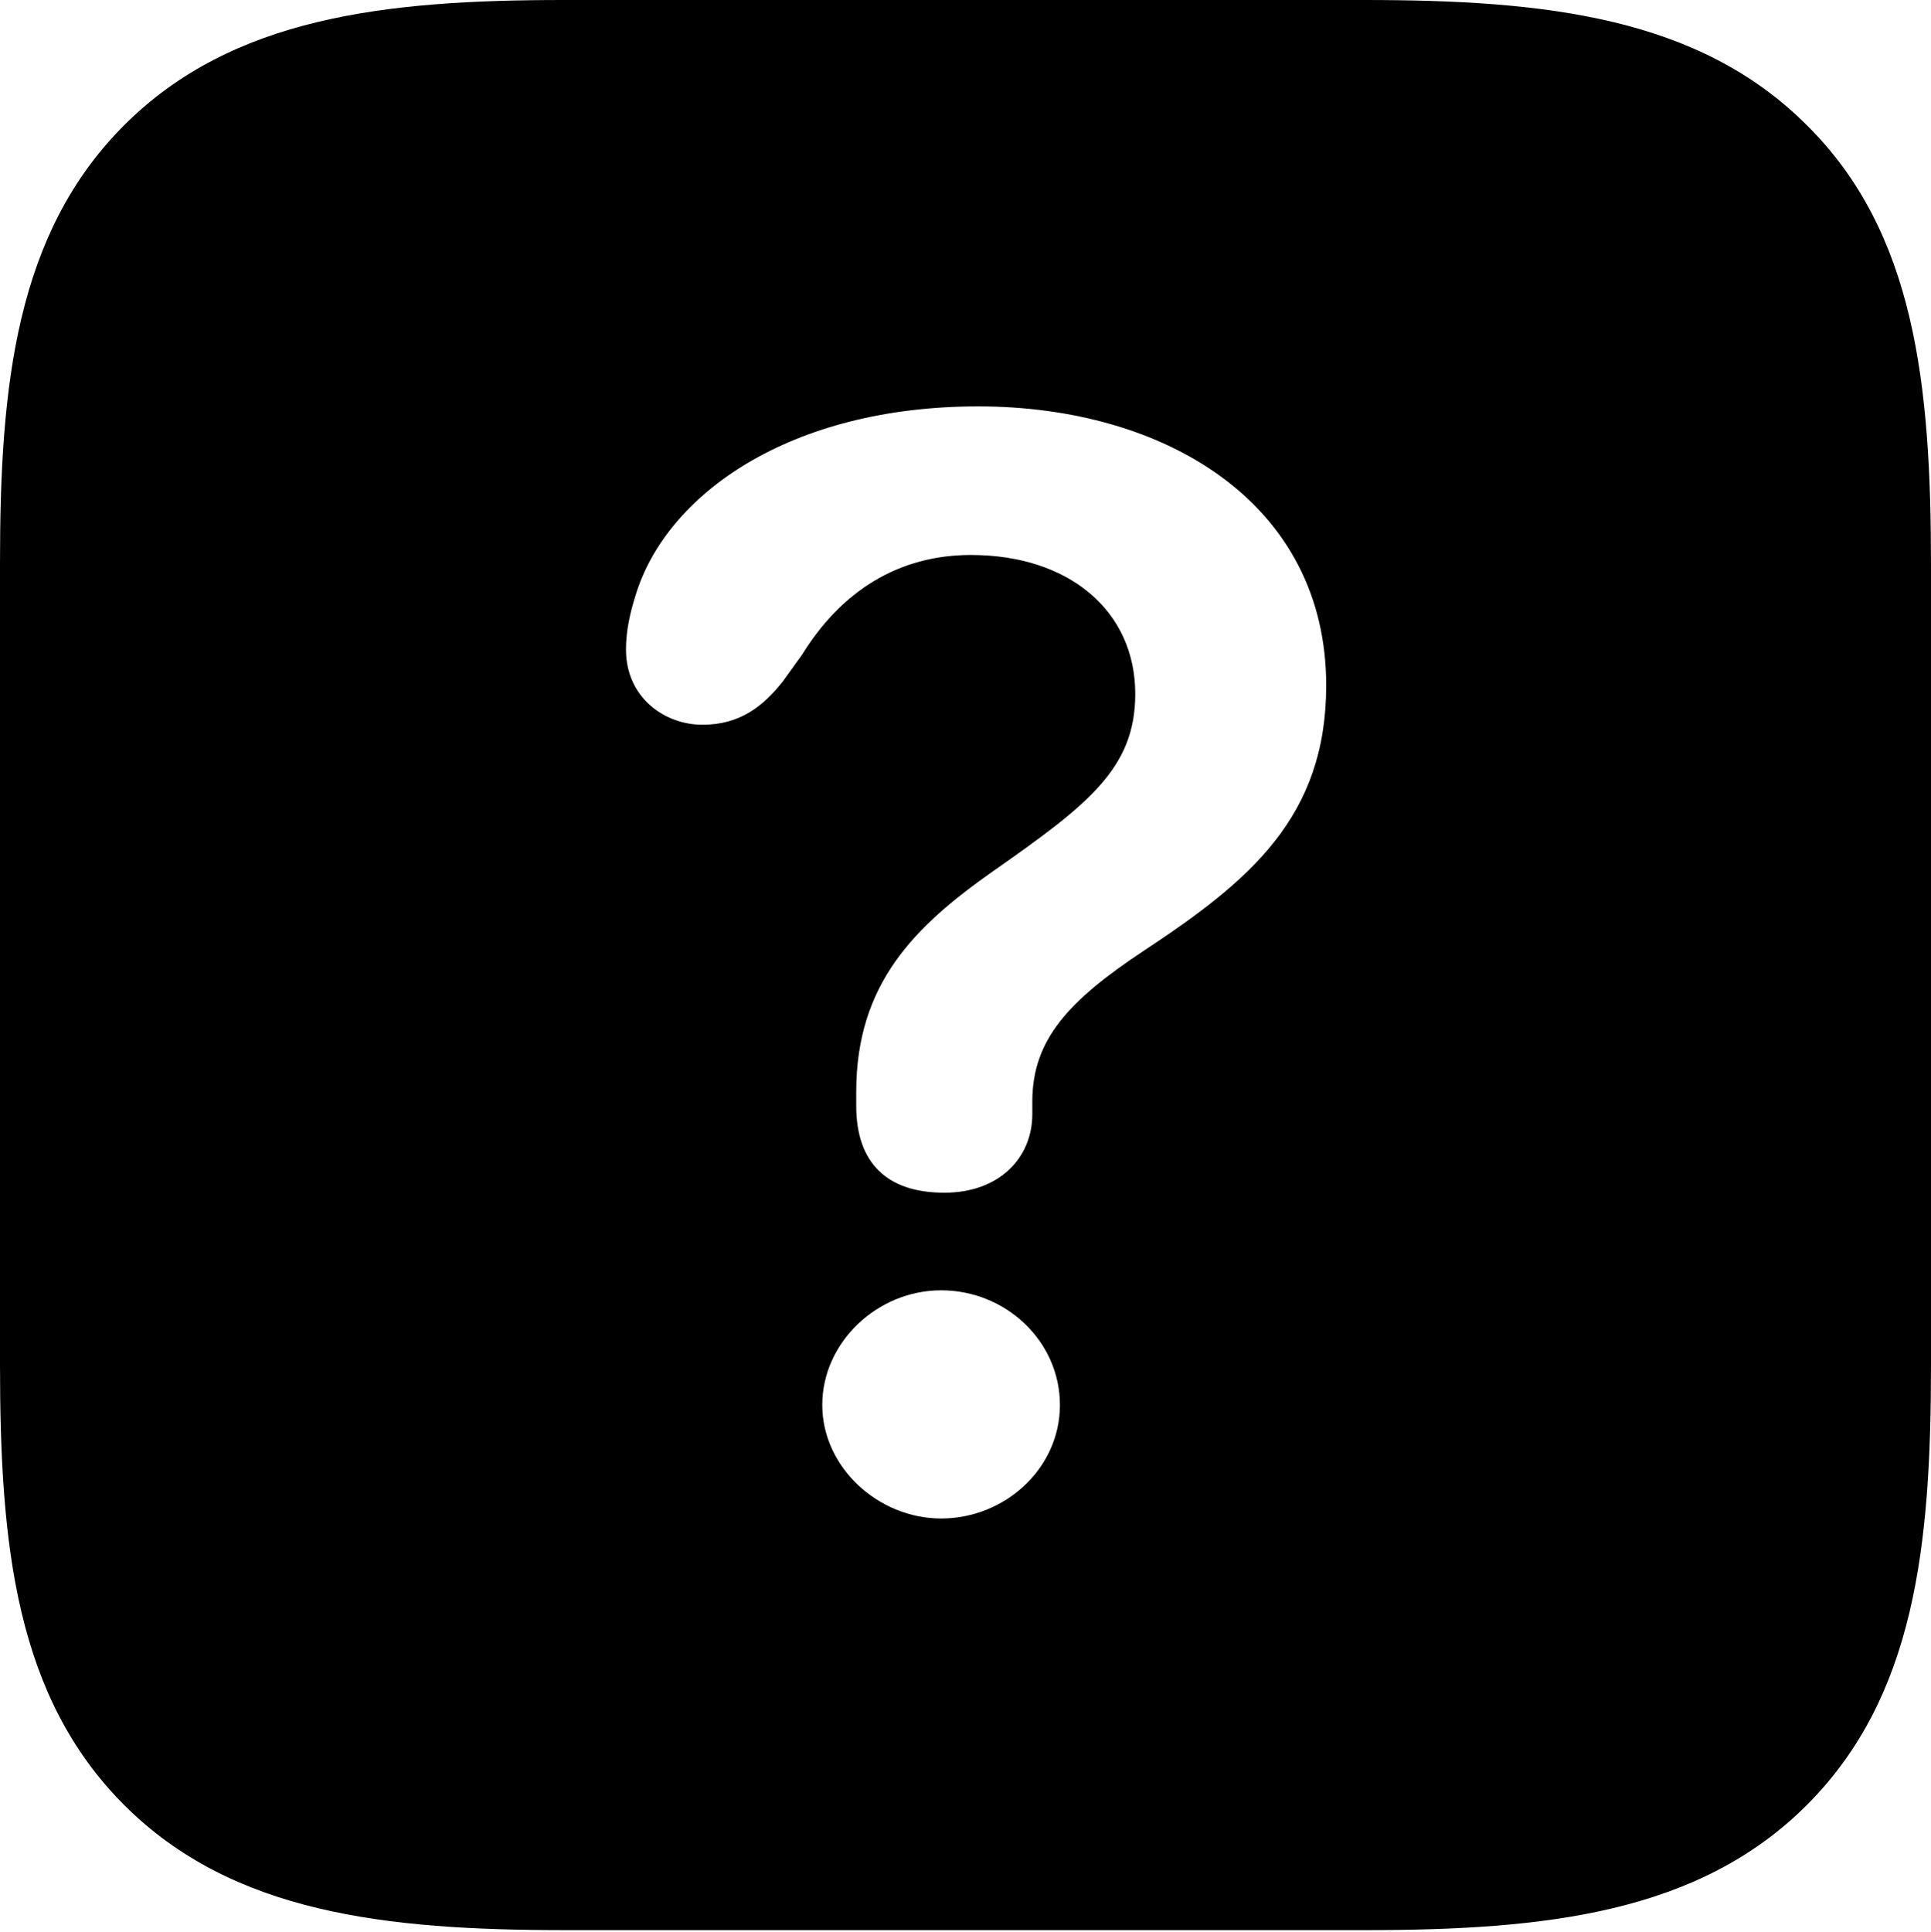 <?xml version="1.0" encoding="UTF-8"?>

<!--
  - Copyright (c) 2023. Compose Cupertino project and open source contributors.
  -
  -  Licensed under the Apache License, Version 2.0 (the "License");
  -  you may not use this file except in compliance with the License.
  -  You may obtain a copy of the License at
  -
  -      http://www.apache.org/licenses/LICENSE-2.0
  -
  -  Unless required by applicable law or agreed to in writing, software
  -  distributed under the License is distributed on an "AS IS" BASIS,
  -  WITHOUT WARRANTIES OR CONDITIONS OF ANY KIND, either express or implied.
  -  See the License for the specific language governing permissions and
  -  limitations under the License.
  -
  -->

<svg version="1.1" xmlns="http://www.w3.org/2000/svg" width="21.328" height="21.34">
  <path d="M19.957 1.383C18.762 0.188 17.074 0 15.07 0L6.223 0C4.254 0 2.566 0.188 1.371 1.383C0.176 2.578 0 4.254 0 6.211L0 15.07C0 17.074 0.176 18.738 1.371 19.934C2.566 21.129 4.254 21.316 6.246 21.316L15.07 21.316C17.074 21.316 18.762 21.129 19.957 19.934C21.152 18.738 21.328 17.074 21.328 15.07L21.328 6.246C21.328 4.242 21.152 2.566 19.957 1.383Z M10.43 13.172C9.797 13.172 9.457 12.844 9.457 12.211C9.457 12.164 9.457 12.105 9.457 12.059C9.457 10.863 10.102 10.23 10.969 9.621C12.023 8.883 12.539 8.484 12.539 7.664C12.539 6.75 11.812 6.129 10.723 6.129C9.926 6.129 9.293 6.527 8.859 7.23L8.648 7.523C8.426 7.805 8.168 8.004 7.758 8.004C7.348 8.004 6.914 7.711 6.914 7.172C6.914 6.961 6.961 6.762 7.02 6.574C7.359 5.461 8.719 4.488 10.805 4.488C12.867 4.488 14.648 5.555 14.648 7.57C14.648 9.023 13.805 9.727 12.633 10.5C11.801 11.051 11.402 11.484 11.402 12.164C11.402 12.199 11.402 12.258 11.402 12.305C11.402 12.785 11.039 13.172 10.43 13.172ZM10.395 16.77C9.703 16.77 9.082 16.207 9.082 15.516C9.082 14.824 9.691 14.25 10.395 14.25C11.109 14.25 11.707 14.812 11.707 15.516C11.707 16.219 11.098 16.77 10.395 16.77Z"/>
</svg>
